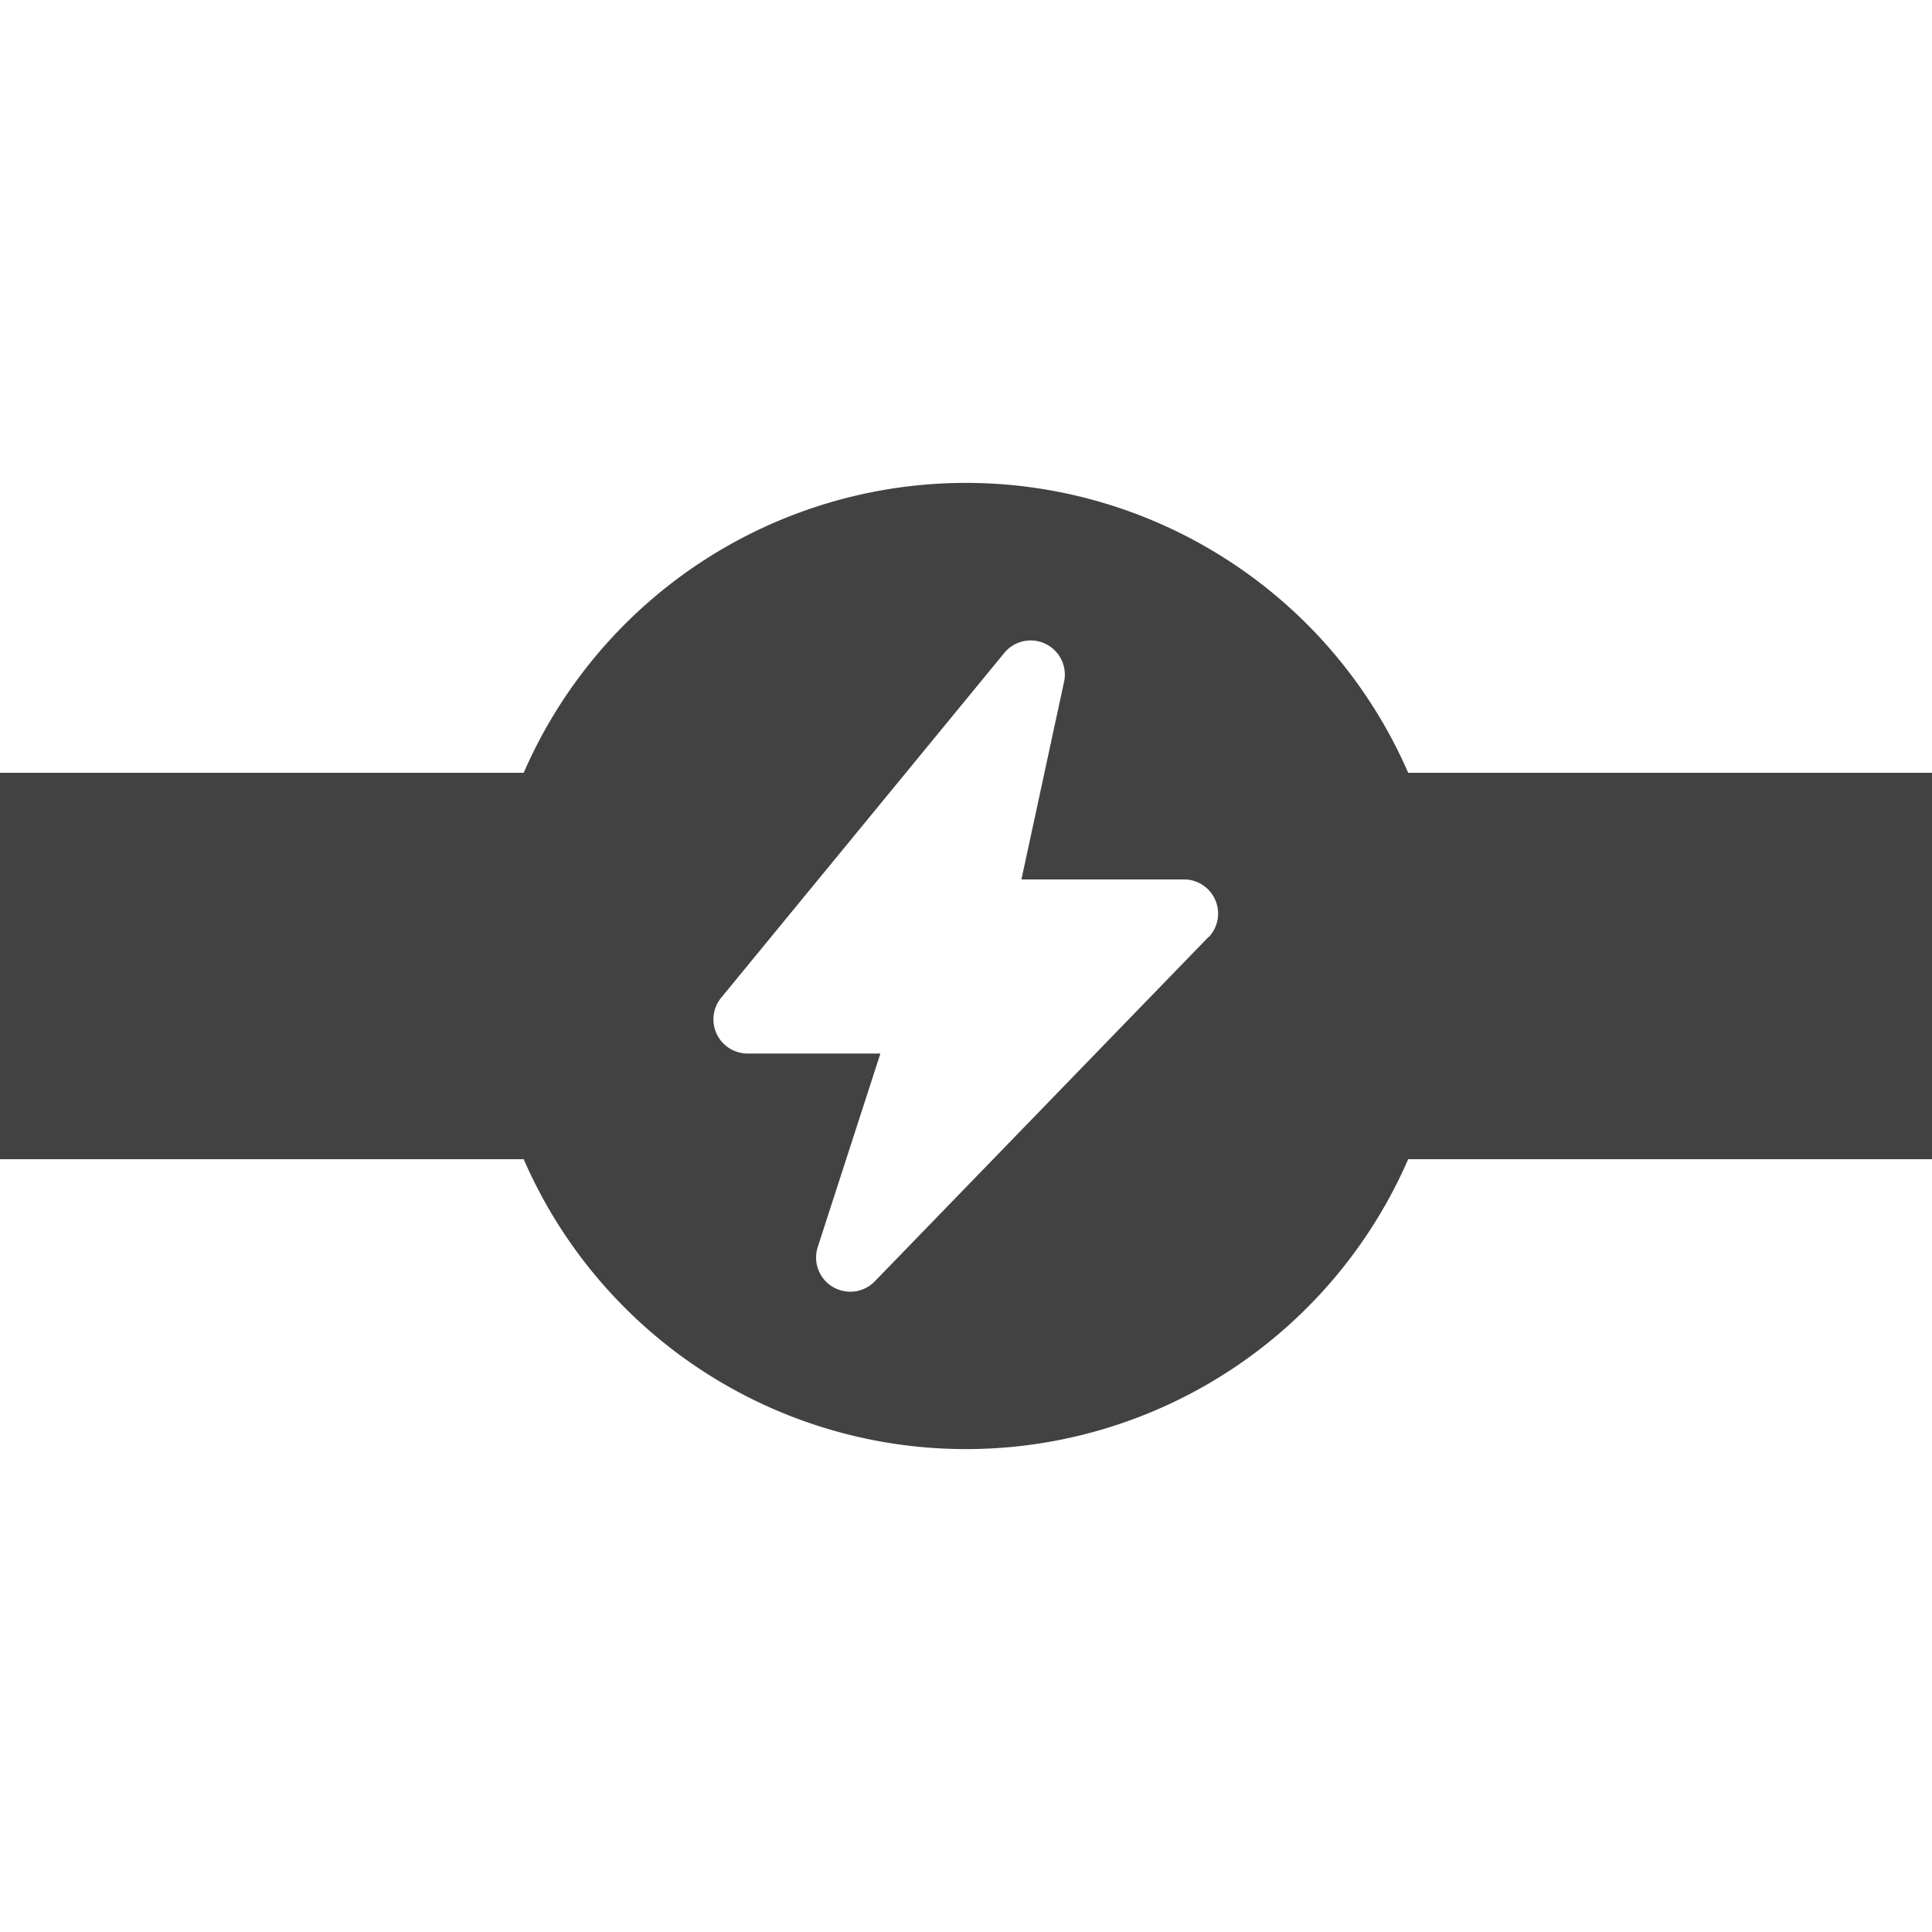 <svg xmlns="http://www.w3.org/2000/svg" width="16" height="16" viewBox="0 0 16 16">
  <g id="ico_layer_c_08" transform="translate(-625 -98)">
    <rect id="ico_layer_a_1" width="16" height="16" transform="translate(625 98)" fill="none"/>
    <path id="Path_1065" data-name="Path 1065" d="M141.486,49.29a3.994,3.994,0,0,0-7.325,0h-4.338v3.2h4.338a3.994,3.994,0,0,0,7.325,0h4.338v-3.2Zm-1.654,1.36L137.07,53.5a.283.283,0,0,1-.473-.285l.518-1.6h-1.1a.283.283,0,0,1-.218-.463l2.337-2.846a.283.283,0,0,1,.5.24l-.351,1.627h1.349a.283.283,0,0,1,.2.48Z" transform="translate(495.176 55.11)" fill="#424242"/>
  </g>
</svg>
